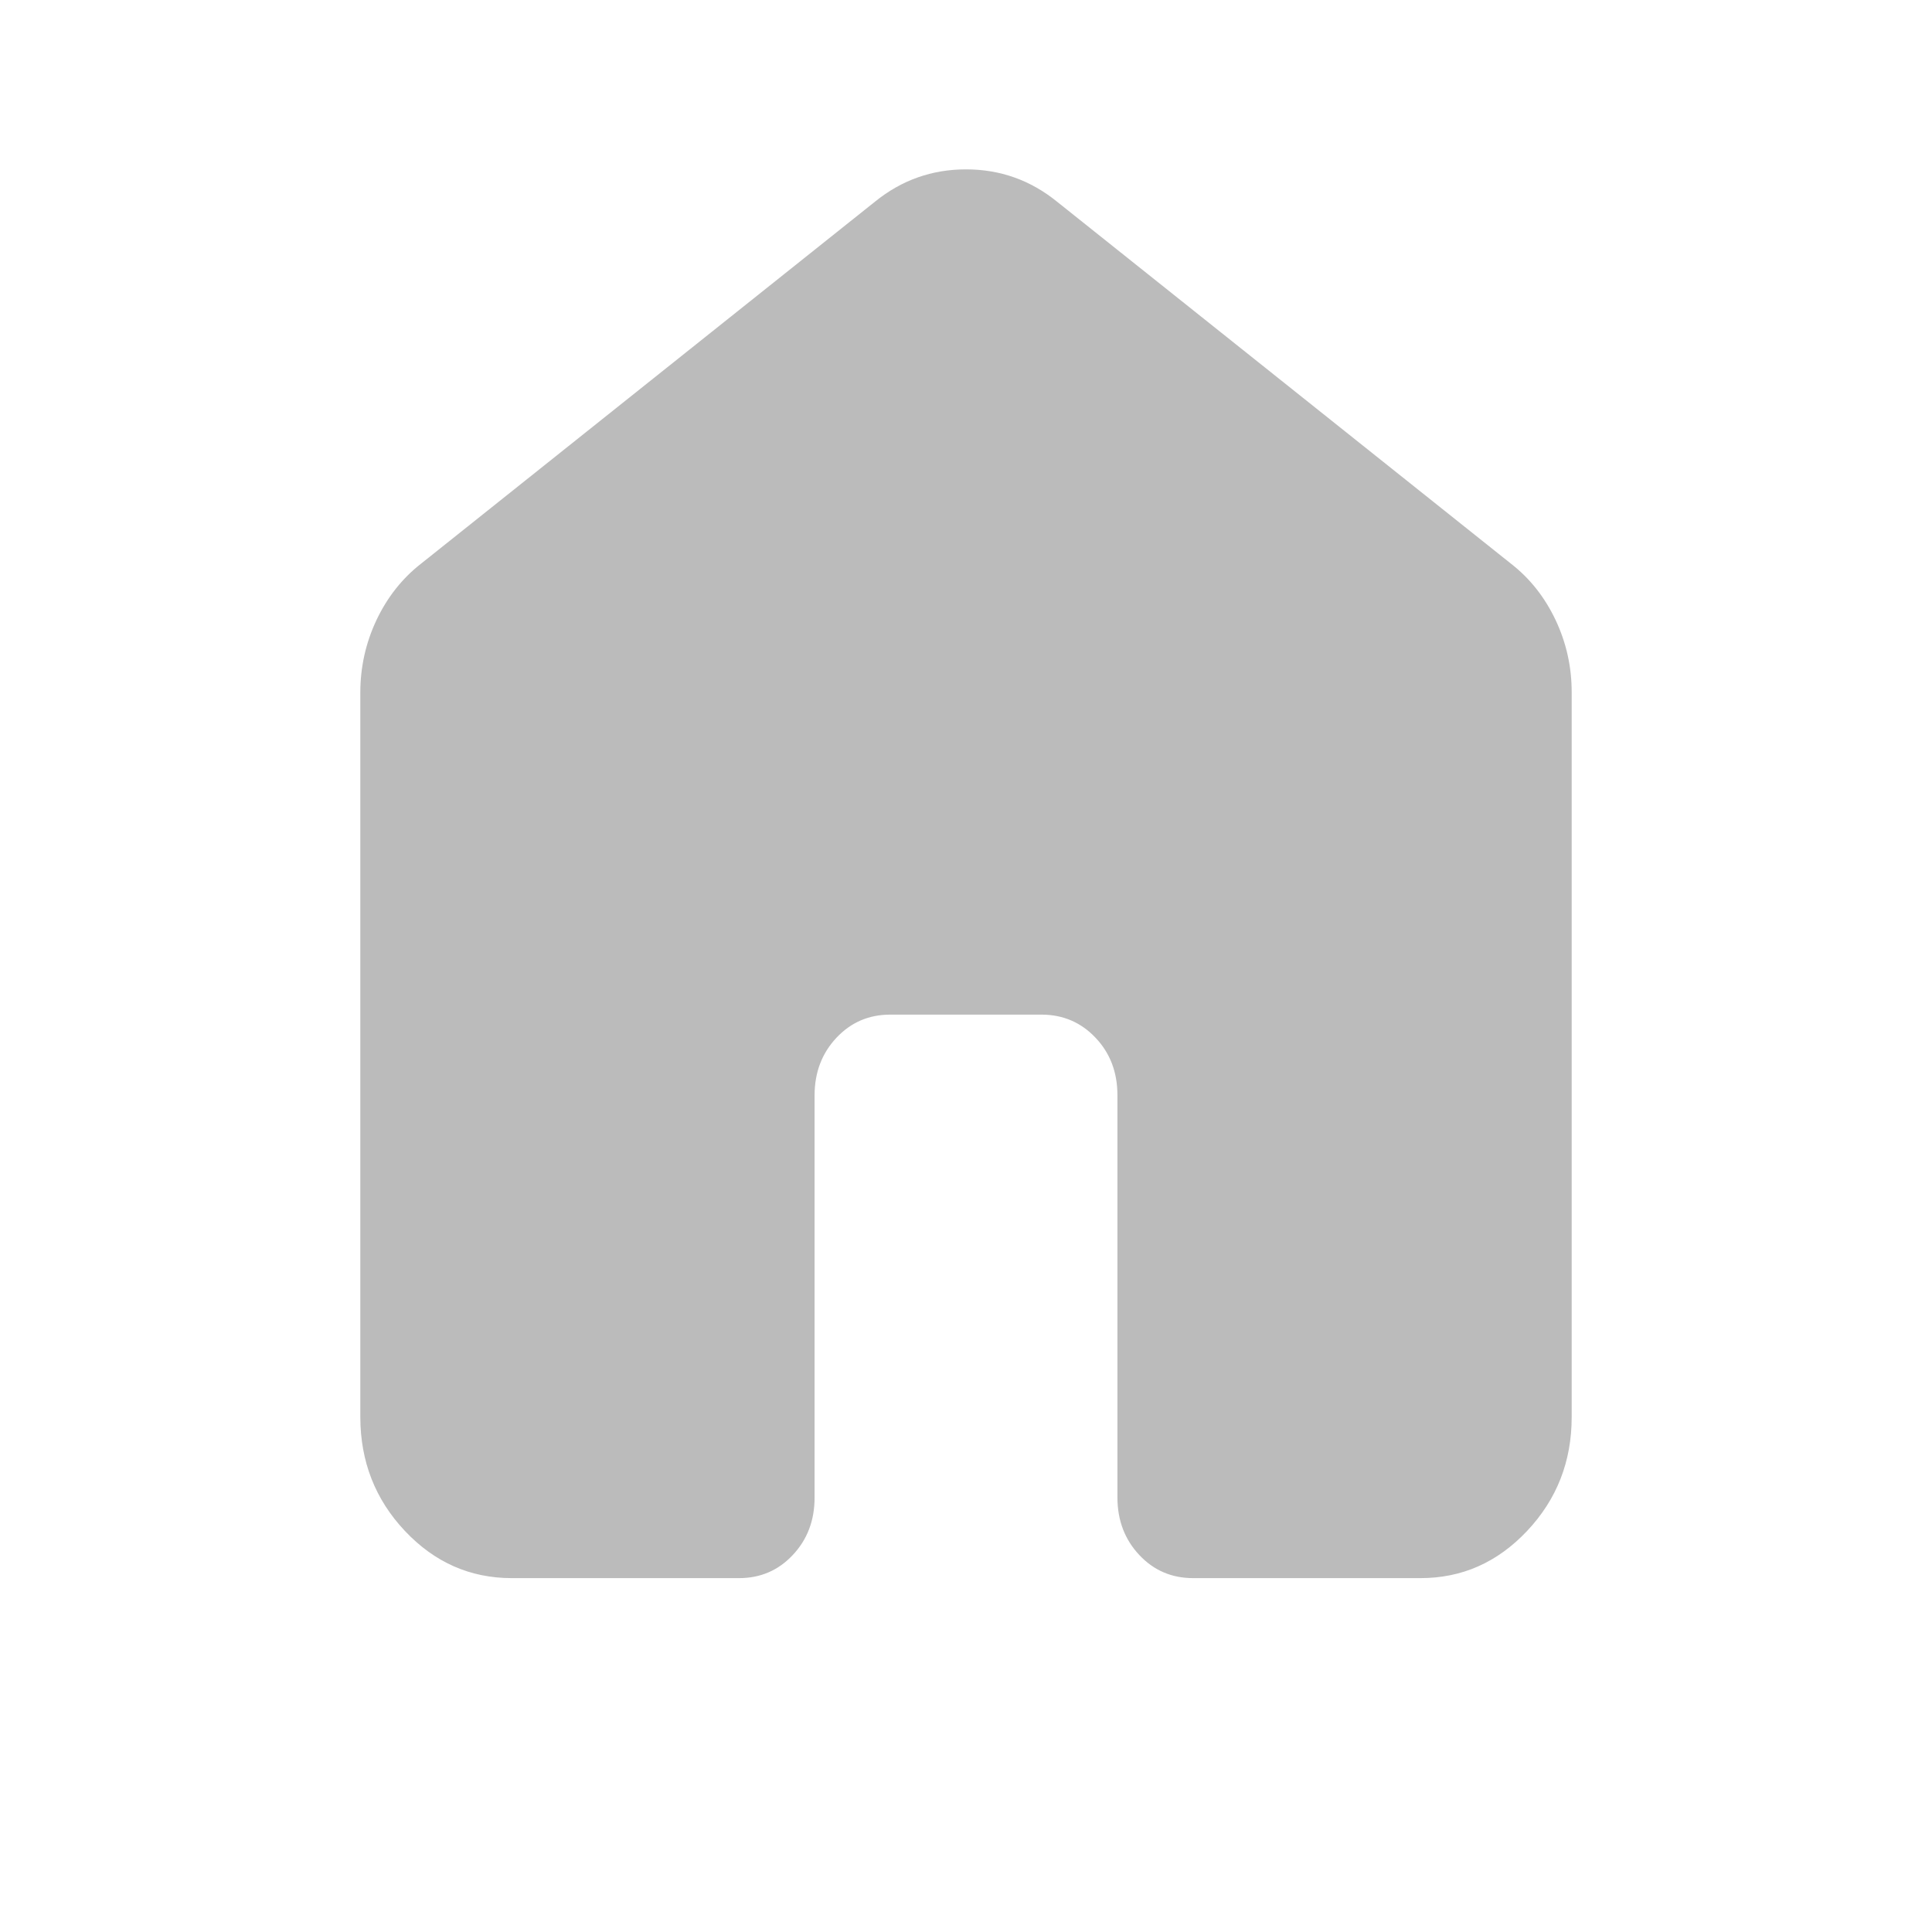 <svg width="24" height="24" viewBox="0 0 24 24" fill="none" xmlns="http://www.w3.org/2000/svg">
<path d="M4.476 17.604V8.604C4.476 8.287 4.543 7.987 4.676 7.704C4.81 7.421 4.994 7.187 5.228 7.004L10.871 2.504C11.201 2.237 11.577 2.104 12 2.104C12.423 2.104 12.799 2.237 13.129 2.504L18.772 7.004C19.007 7.187 19.191 7.421 19.325 7.704C19.458 7.987 19.525 8.287 19.524 8.604V17.604C19.524 18.154 19.34 18.625 18.971 19.017C18.602 19.409 18.16 19.605 17.643 19.604H14.822C14.555 19.604 14.332 19.508 14.152 19.316C13.972 19.124 13.882 18.887 13.881 18.604V13.604C13.881 13.321 13.791 13.083 13.61 12.892C13.43 12.701 13.206 12.605 12.941 12.604H11.059C10.793 12.604 10.57 12.7 10.39 12.892C10.21 13.084 10.12 13.321 10.119 13.604V18.604C10.119 18.887 10.029 19.125 9.848 19.317C9.668 19.509 9.444 19.605 9.178 19.604H6.357C5.84 19.604 5.397 19.408 5.029 19.017C4.661 18.626 4.477 18.155 4.476 17.604Z" fill="#BBBBBB"/>
</svg>
